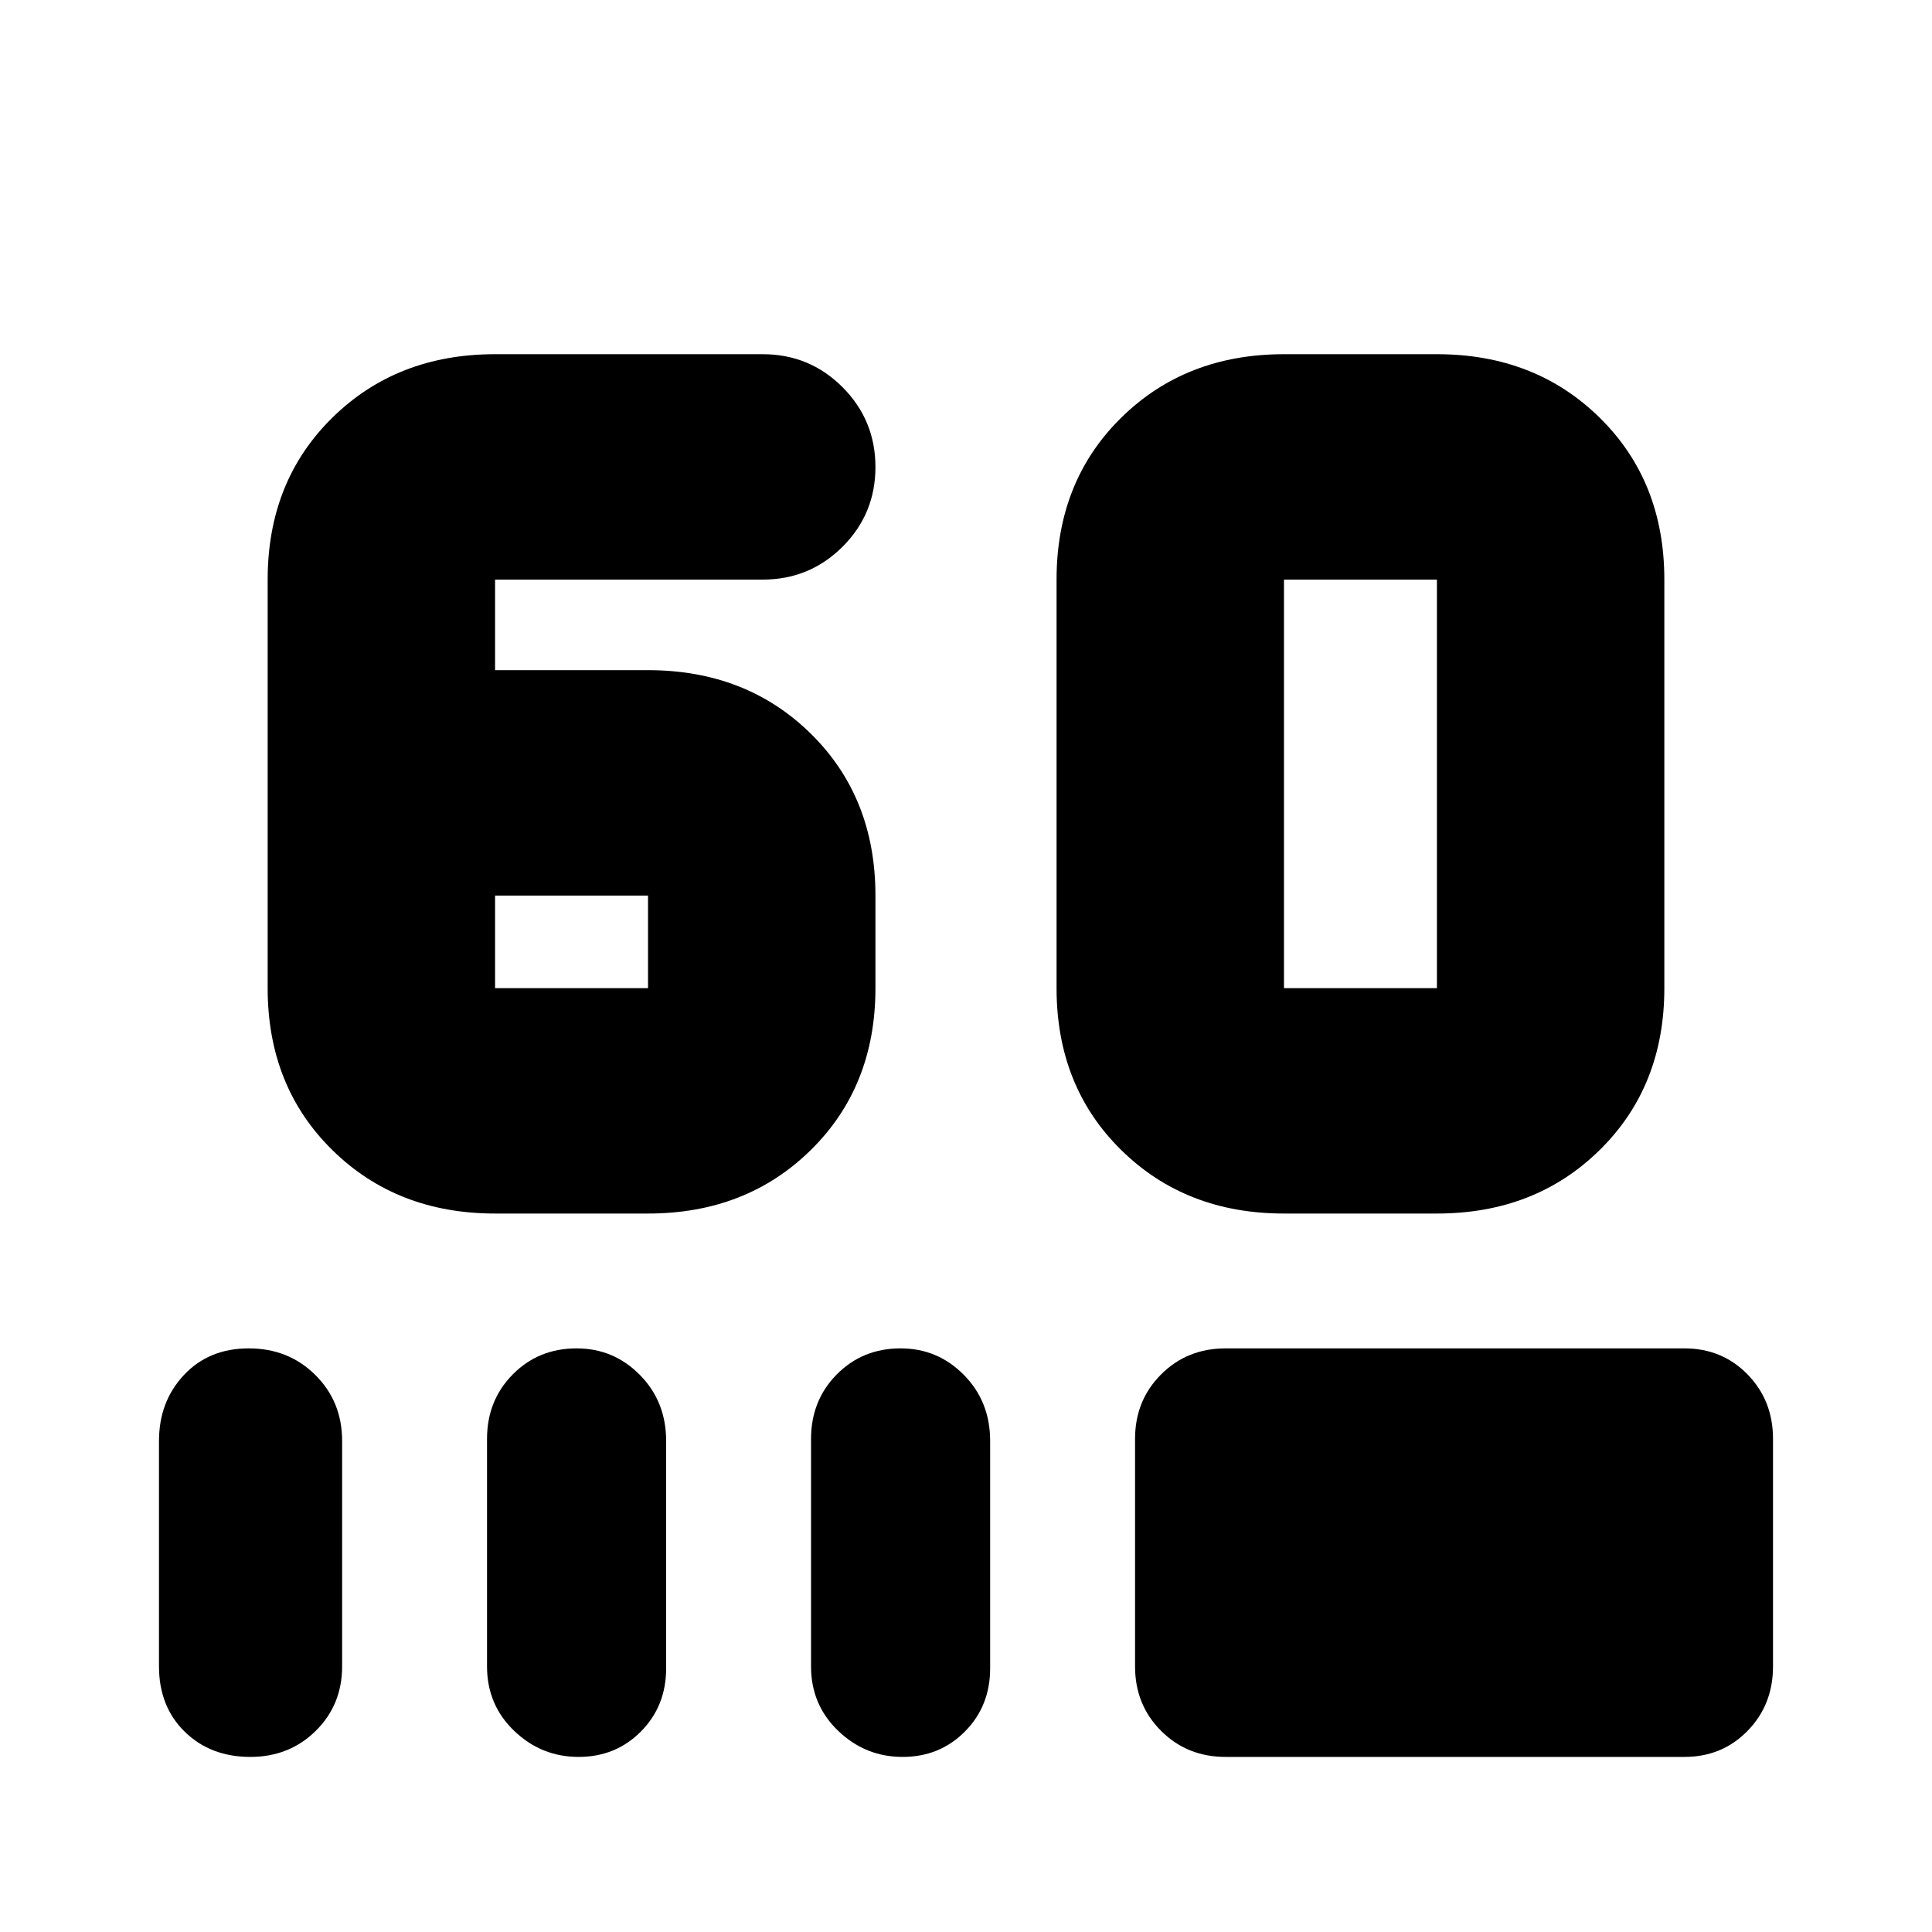 <svg xmlns="http://www.w3.org/2000/svg" height="20" viewBox="0 -960 960 960" width="20"><path d="M246-357q-48.82 0-80.91-31.59Q133-420.17 133-469v-203q0-48.83 32.09-80.41Q197.18-784 246-784h133q23.27 0 39.64 16.38Q435-751.23 435-727.93q0 23.3-16.36 39.62Q402.27-672 379-672H246v45h76q48.83 0 80.91 31.59Q435-563.83 435-515v46q0 48.83-32.09 80.41Q370.83-357 322-357h-76Zm0-112h76v-46h-76v46Zm392 112q-48.83 0-80.91-31.59Q525-420.17 525-469v-203q0-48.83 32.09-80.41Q589.17-784 638-784h76q48.83 0 80.91 31.59Q827-720.83 827-672v203q0 48.83-32.09 80.41Q762.83-357 714-357h-76Zm0-112h76v-203h-76v203ZM124.4-87q-19.8 0-32.6-12.51T79-132v-112q0-19.55 12.4-32.77Q103.79-290 123.6-290q19.8 0 33.1 13.23Q170-263.55 170-244v112q0 19.13-13.11 32.06Q143.78-87 124.4-87Zm163.09 0Q269-87 255.5-99.94 242-112.87 242-132v-113q0-19.13 12.79-32.06Q267.58-290 286.49-290q18.49 0 31.5 13.23Q331-263.55 331-244v113q0 18.7-12.51 31.35Q305.98-87 287.49-87Zm161 0Q430-87 416.5-99.94 403-112.87 403-132v-113q0-19.13 12.79-32.06Q428.58-290 447.49-290q18.49 0 31.5 13.23Q492-263.55 492-244v113q0 18.7-12.51 31.35Q466.98-87 448.49-87ZM609-87q-19.13 0-32.06-12.94Q564-112.87 564-132v-113q0-19.13 12.94-32.06Q589.87-290 609-290h228q18.7 0 31.35 12.94Q881-264.13 881-245v113q0 19.13-12.65 32.06Q855.7-87 837-87H609Z"/></svg>